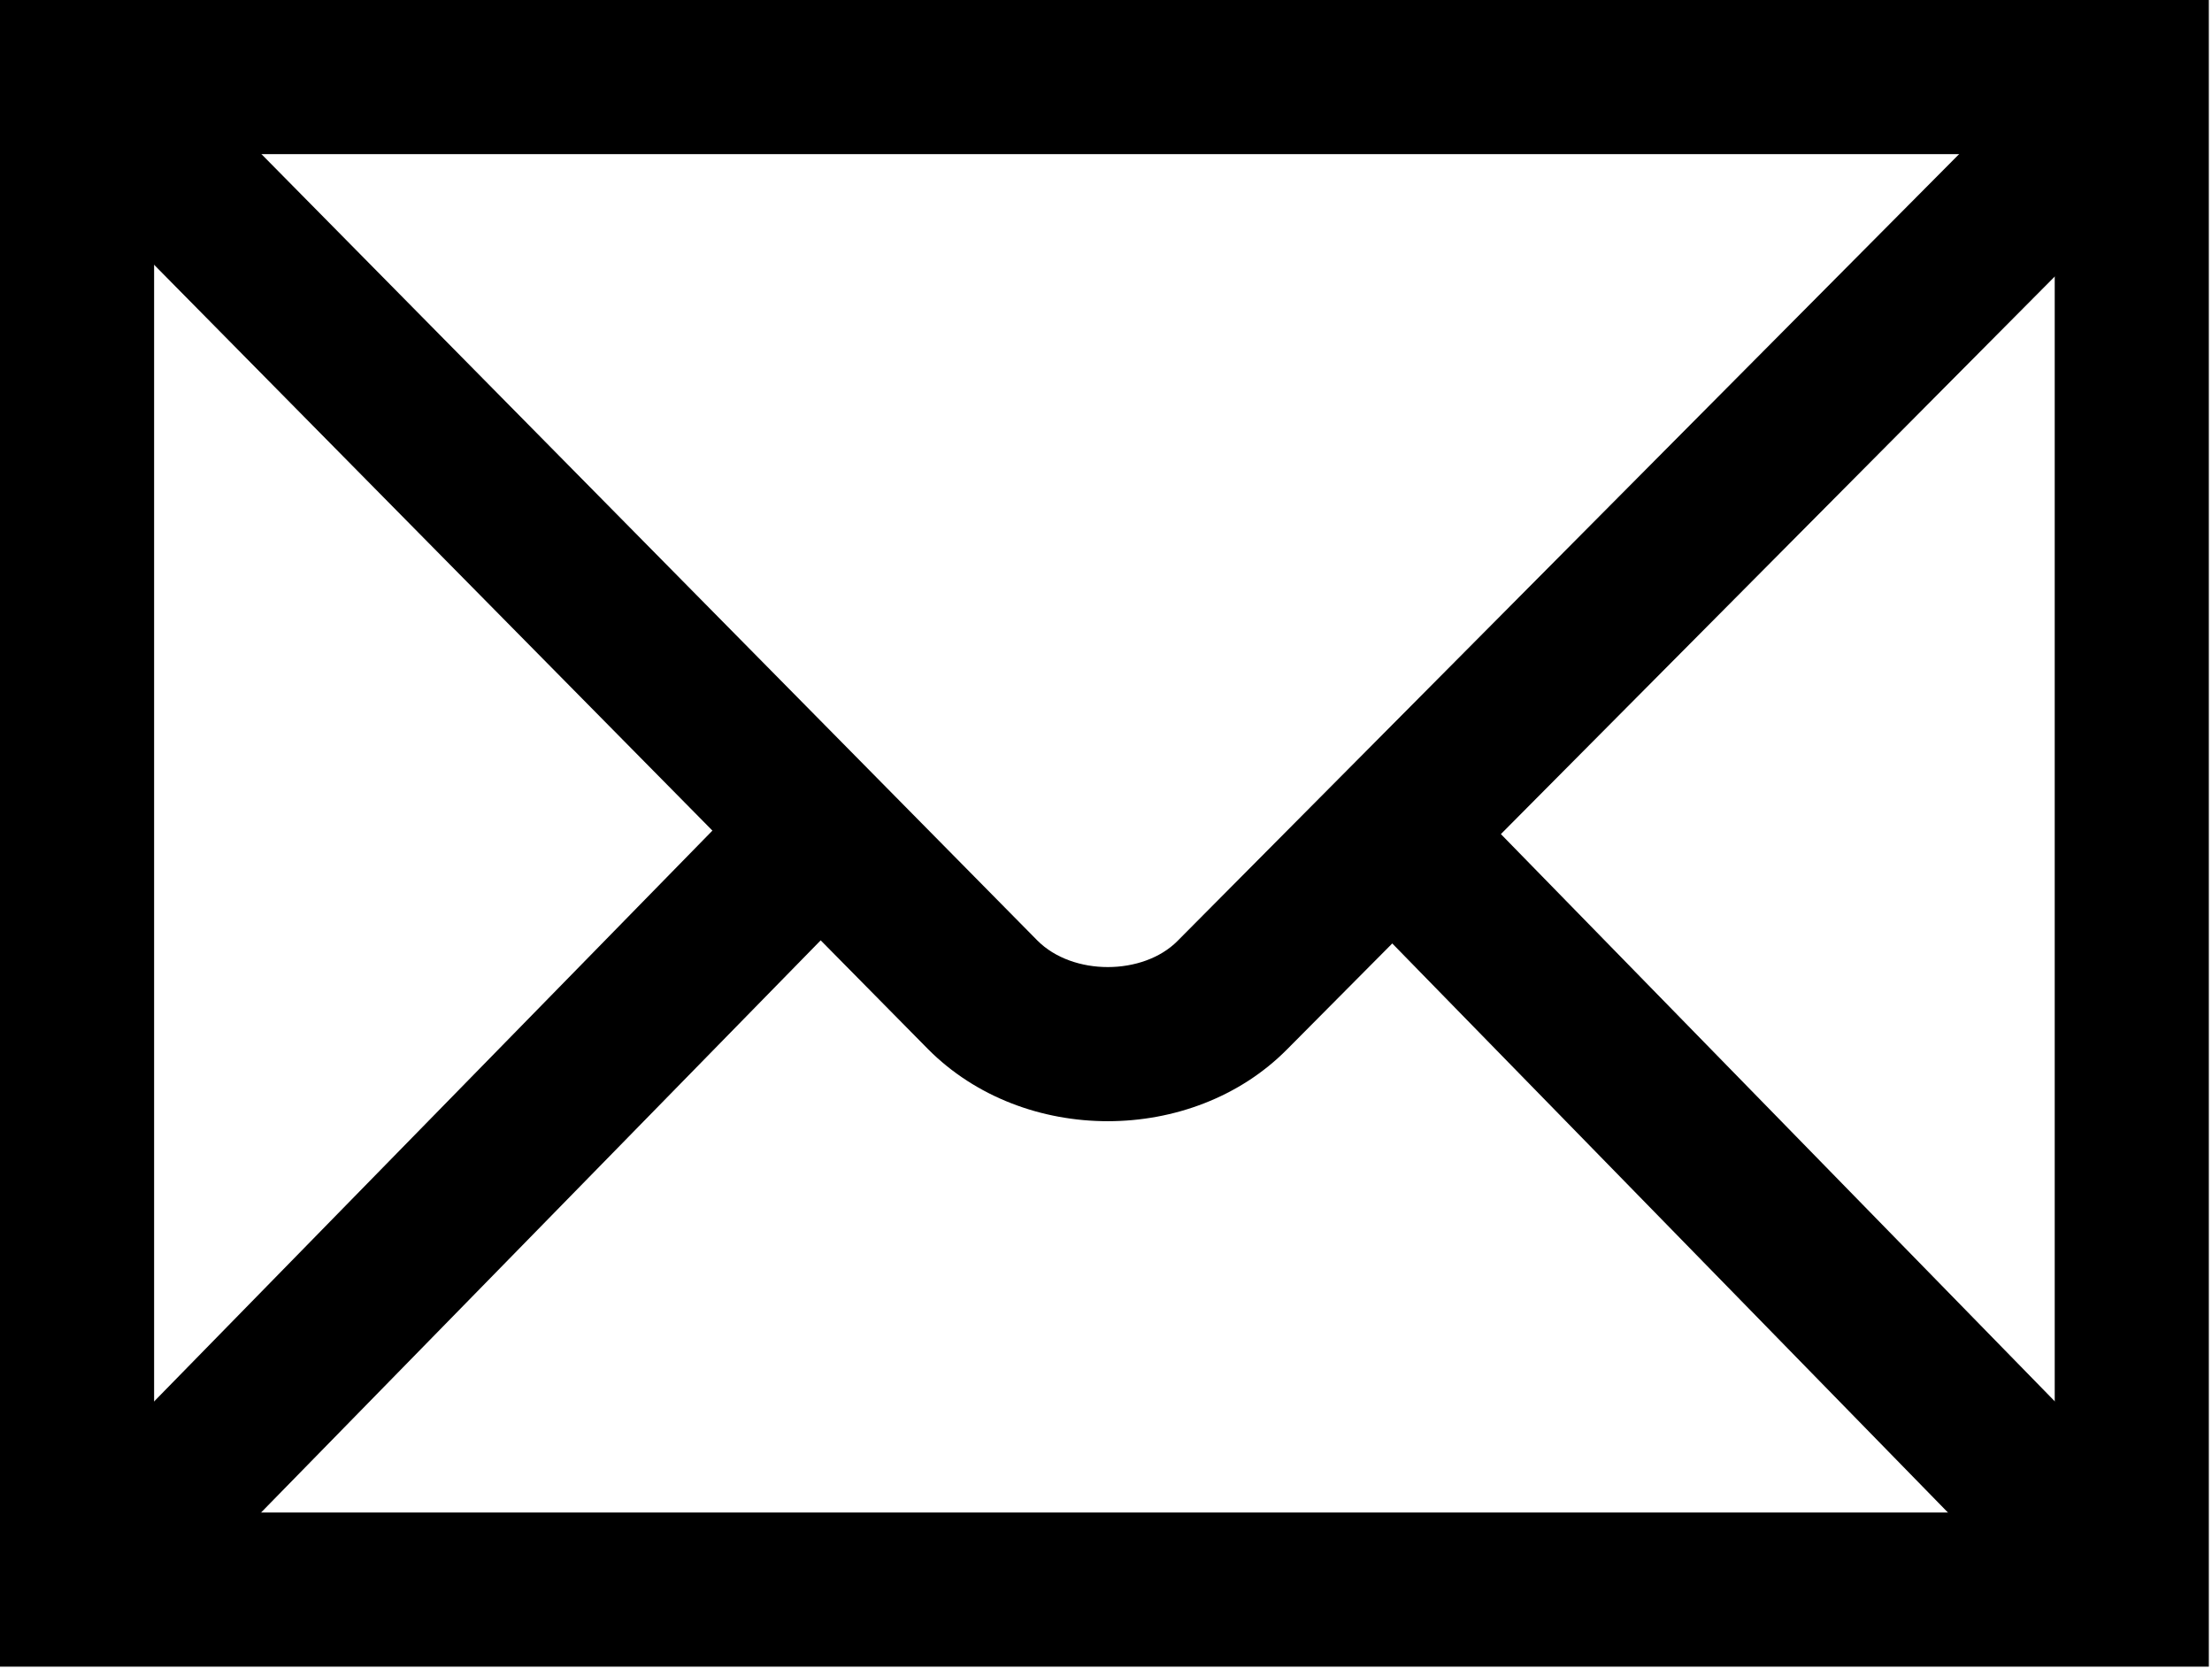 <svg width="440" height="332" viewBox="0 0 440 332"  xmlns="http://www.w3.org/2000/svg">
<path fill-rule="evenodd" clip-rule="evenodd" d="M0 0H439.371V331.469H0V0ZM30.655 30.655V300.814H408.716V30.655H30.655Z" />
<path fill-rule="evenodd" clip-rule="evenodd" d="M8.22 29.926L30.039 8.393L206.329 187.031C206.332 187.034 206.336 187.037 206.339 187.041C213.406 194.15 227.408 194.01 234.212 187.152L410.418 9.795L432.165 31.4L255.973 208.743C255.971 208.745 255.968 208.748 255.966 208.75C237.186 227.67 203.641 227.842 184.57 208.624L184.555 208.609L8.22 29.926Z" />
<path fill-rule="evenodd" clip-rule="evenodd" d="M171.236 178.848L36.142 316.954L14.227 295.517L149.323 157.411L171.236 178.848Z" />
<path fill-rule="evenodd" clip-rule="evenodd" d="M292.15 159.335L423.603 293.934L401.672 315.353L270.219 180.754L292.15 159.335Z" />
</svg>
